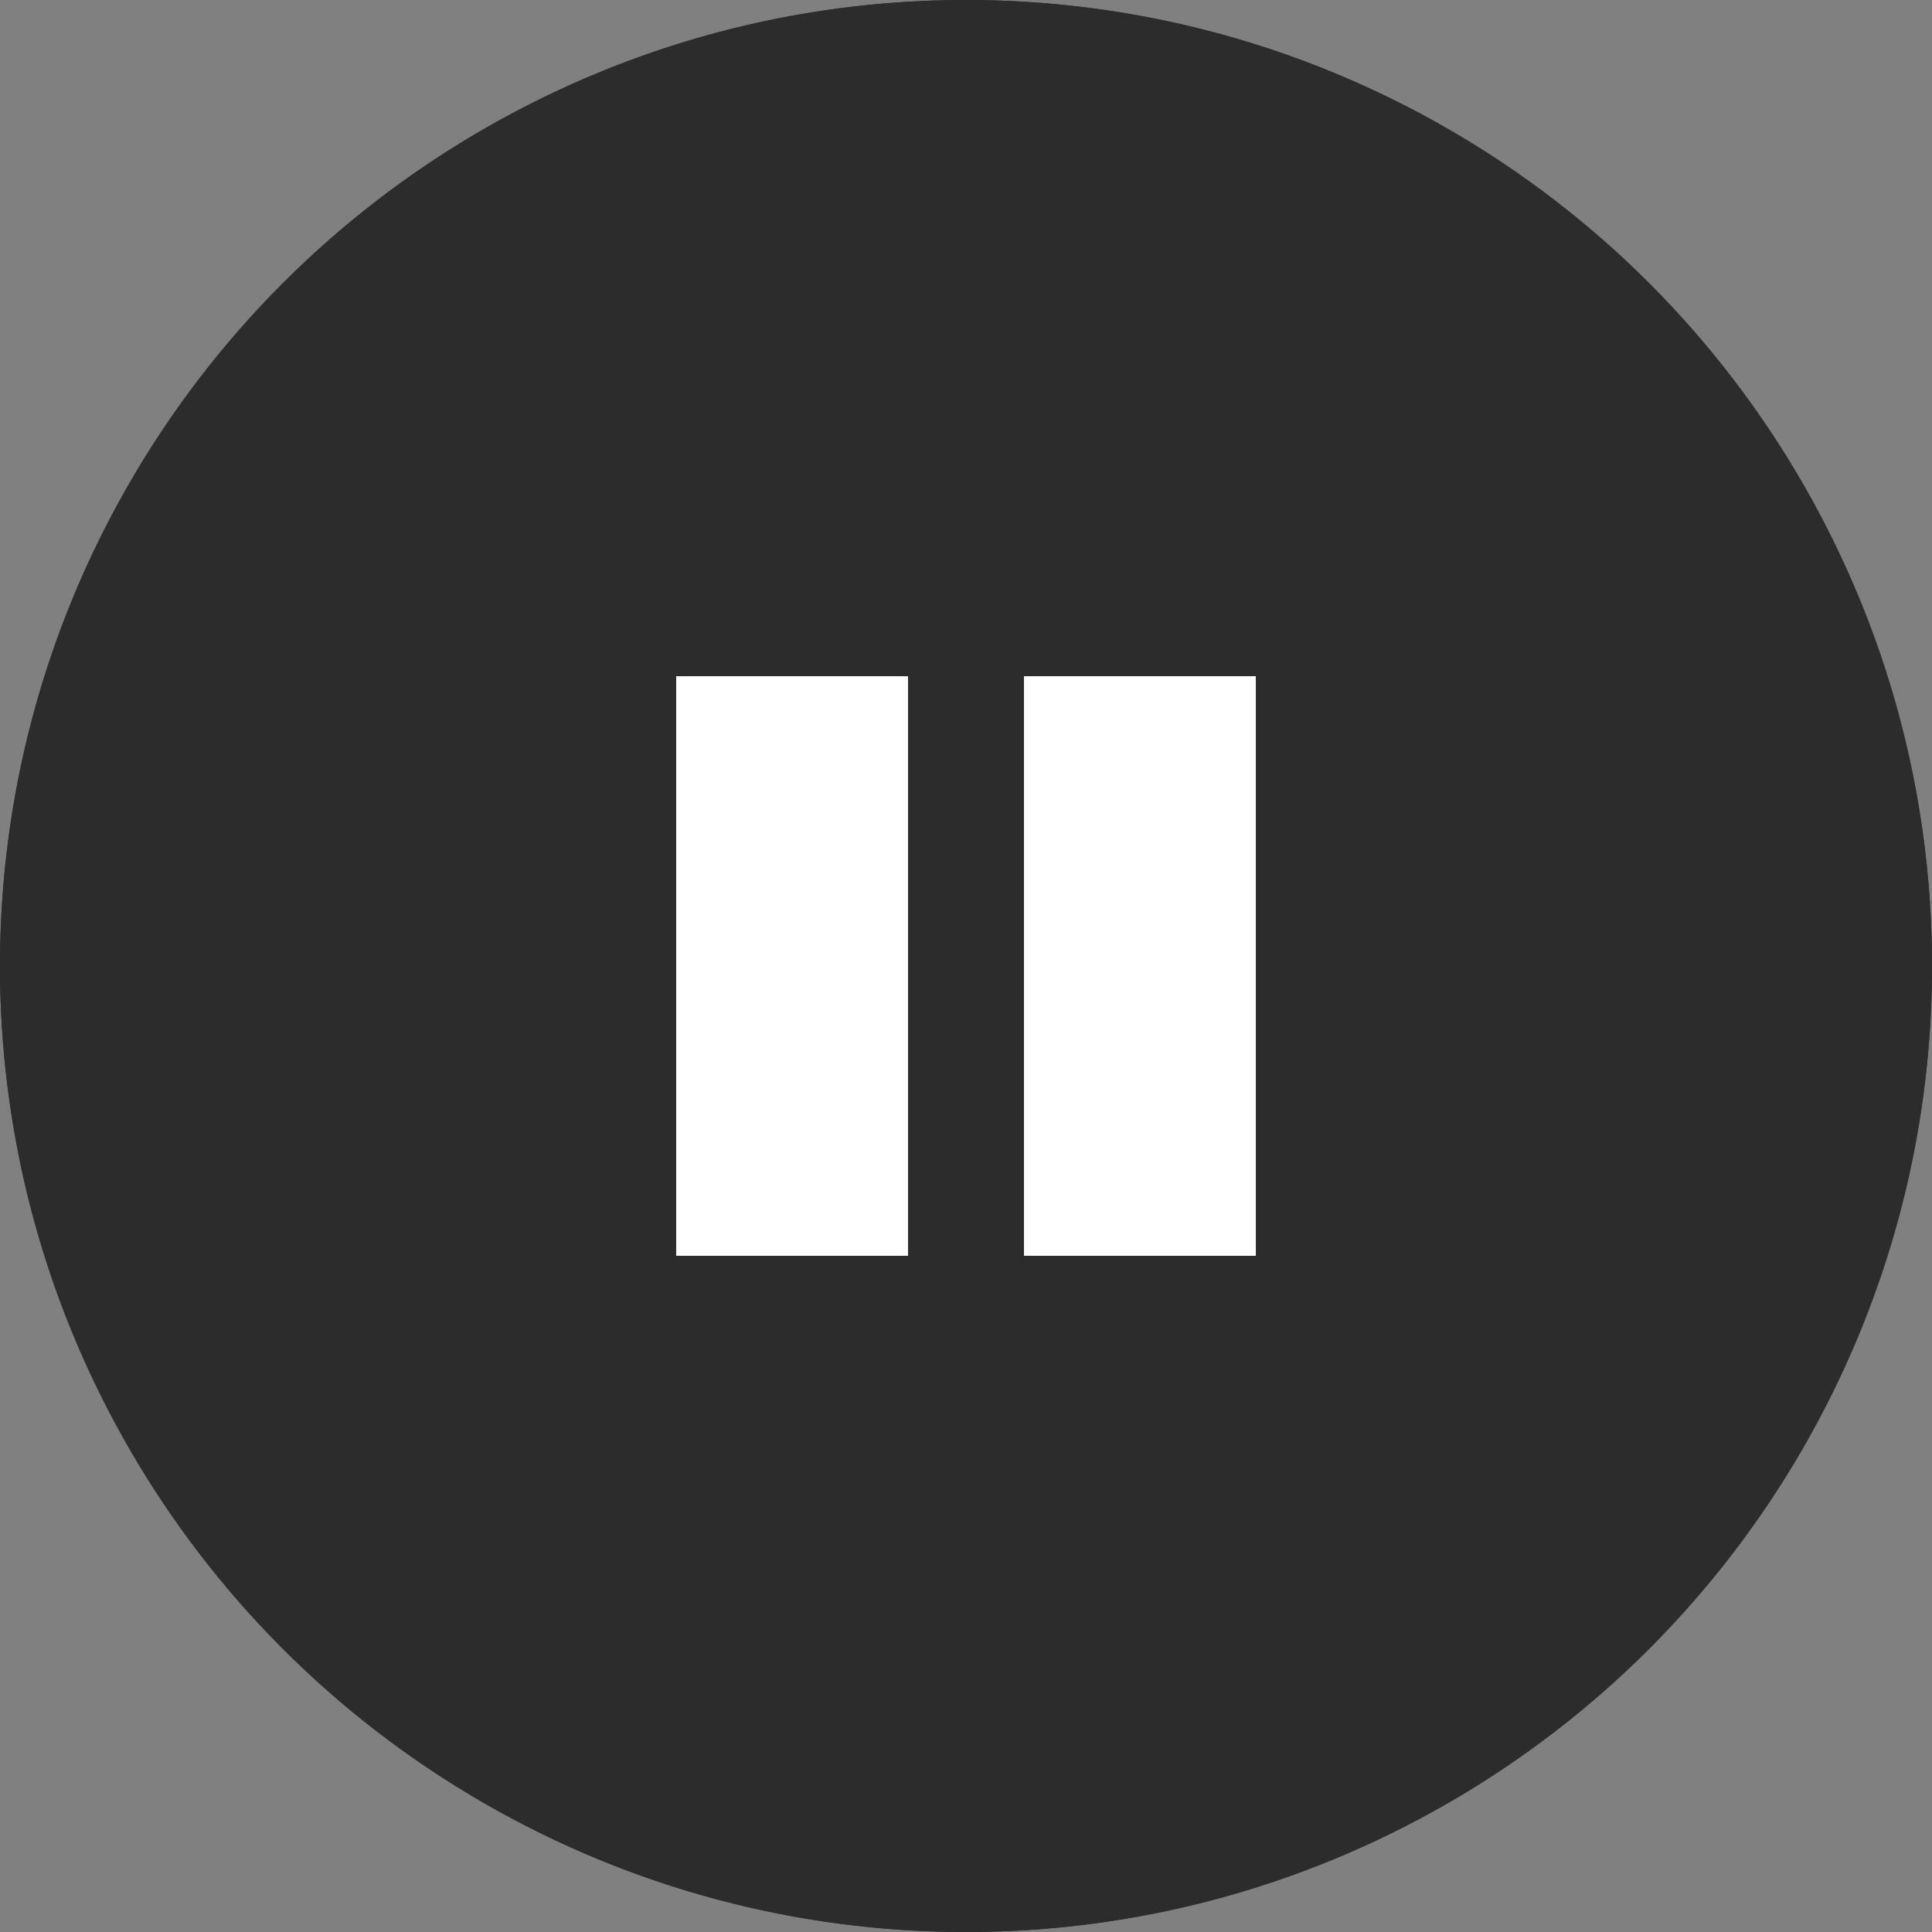 <svg width="40" height="40" viewBox="0 0 40 40" fill="none" xmlns="http://www.w3.org/2000/svg">
<rect x="0" y="0" width="40" height="40" fill="#808080" stroke="none"/>
<circle cx="20" cy="20" r="20" fill="#2C2C2C"/>
<path d="M19.93 40C8.902 39.961 -0.039 30.958 0 19.93C0.039 8.902 9.042 -0.038 20.07 0C31.098 0.039 40.038 9.042 40 20.07C39.961 31.098 30.958 40.038 19.93 40ZM20.065 1.409C9.814 1.373 1.445 9.684 1.409 19.934C1.373 30.185 9.683 38.555 19.934 38.591C30.185 38.627 38.554 30.316 38.59 20.065C38.627 9.814 30.316 1.445 20.065 1.409Z" fill="#2C2C2C"/>
<rect x="14" y="14" width="4.8" height="12" fill="white"/>
<rect x="21.2" y="14" width="4.8" height="12" fill="white"/>
</svg>
